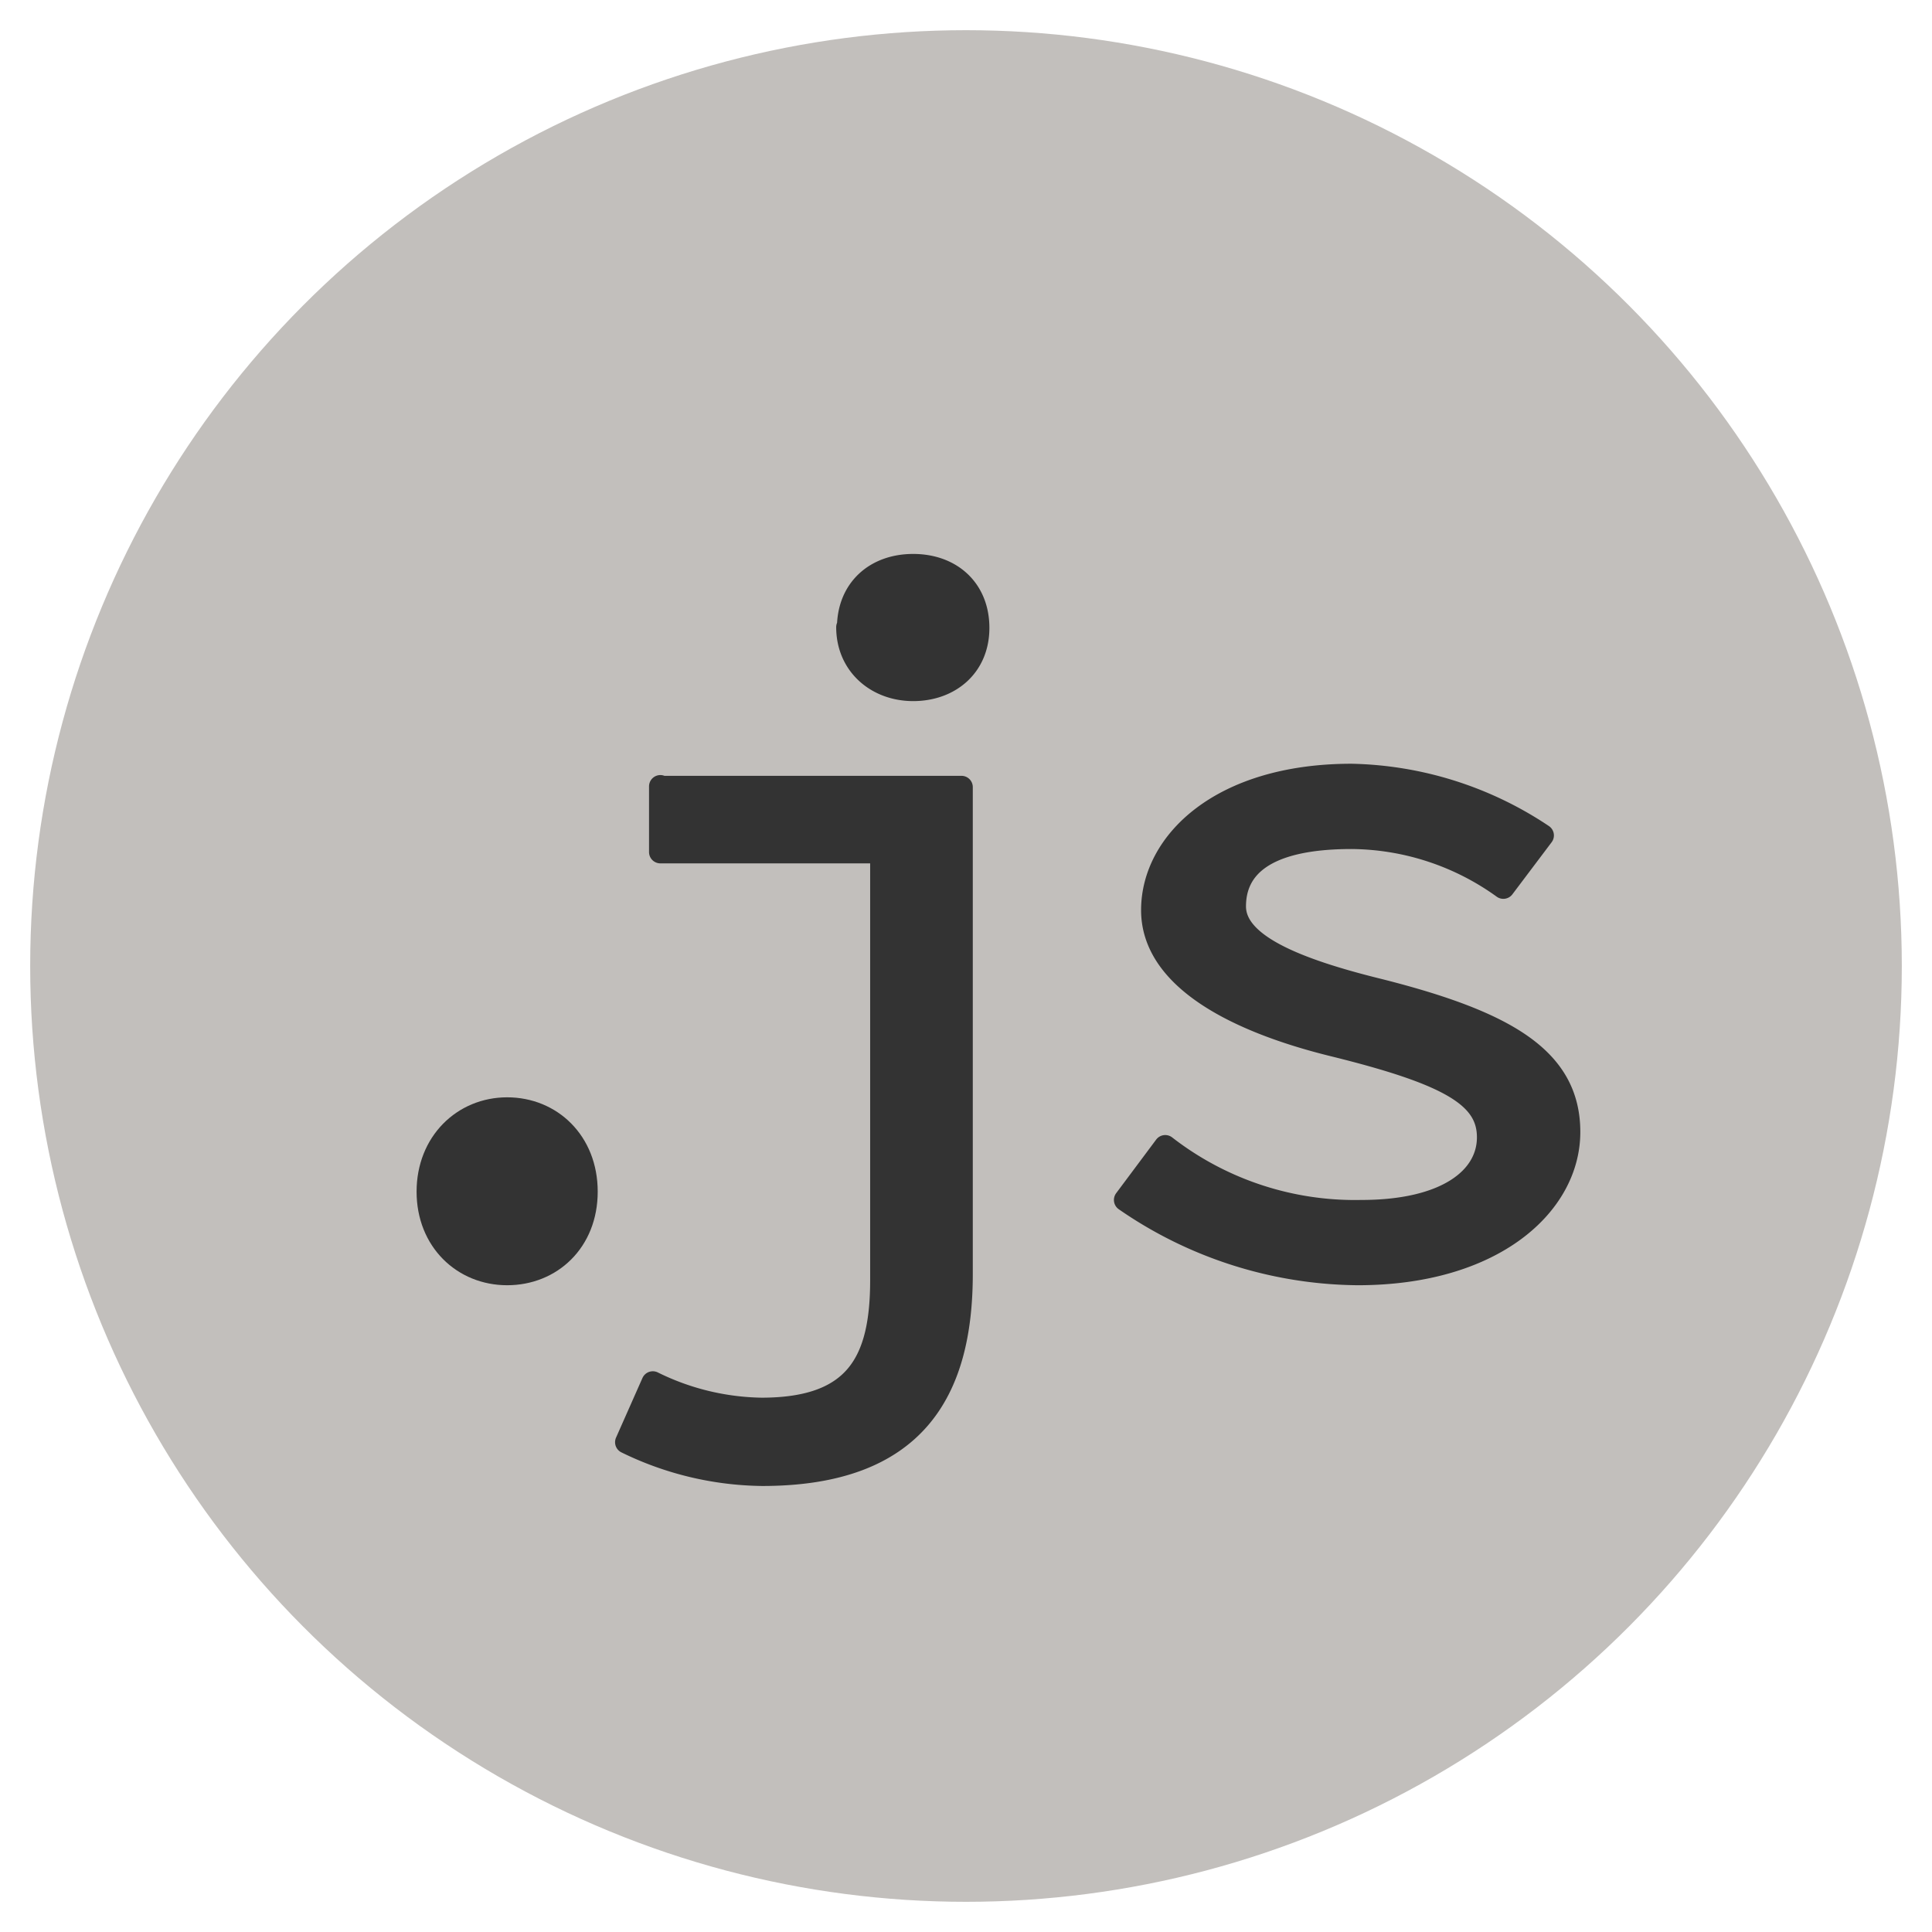 <svg xmlns="http://www.w3.org/2000/svg" width="256" height="256" viewBox="0 0 256 256"><title>javascript</title><circle cx="128" cy="128" r="124" fill="#c2bfbc"/><path d="M67.2,146.9c5.8,0,10.5,4.4,10.5,11S73,168.8,67.2,168.8s-10.5-4.4-10.5-10.9S61.4,146.9,67.2,146.9Z" fill="#333" stroke="#333" stroke-linecap="round" stroke-linejoin="round" stroke-width="3"/><path d="M87.5,104.3h39.9v64.5c0,15.5-6.1,26.6-26.4,26.6a41.9,41.9,0,0,1-18-4.3l3.5-7.9a33.6,33.6,0,0,0,14.4,3.5c12.6,0,15.9-6.3,15.9-17.1V112.9H87.5v-8.7Zm24.9-21.1c0-5.1,3.6-8.3,8.6-8.3s8.6,3.2,8.6,8.3-3.8,8.2-8.6,8.2S112.3,88.1,112.3,83.1Z" fill="#333" stroke="#333" stroke-linecap="round" stroke-linejoin="round" stroke-width="3"/><path d="M154.4,151.9a41,41,0,0,0,26,8.6c11.3,0,16.8-4.4,16.8-9.8s-5.1-8.4-20.5-12.2c-13-3.2-24-8.9-24-17.9s9.1-17.9,26.4-17.9a47.2,47.2,0,0,1,25.3,8l-5.2,6.9a34.8,34.8,0,0,0-20.1-6.6c-11.8,0-15.5,4.1-15.5,9.1s7.8,8.3,19.2,11.1c17,4.3,25.1,9.2,25.1,18.8s-10,18.8-28,18.8a54.9,54.9,0,0,1-30.8-9.8Z" fill="#333" stroke="#333" stroke-linecap="round" stroke-linejoin="round" stroke-width="3"/></svg>